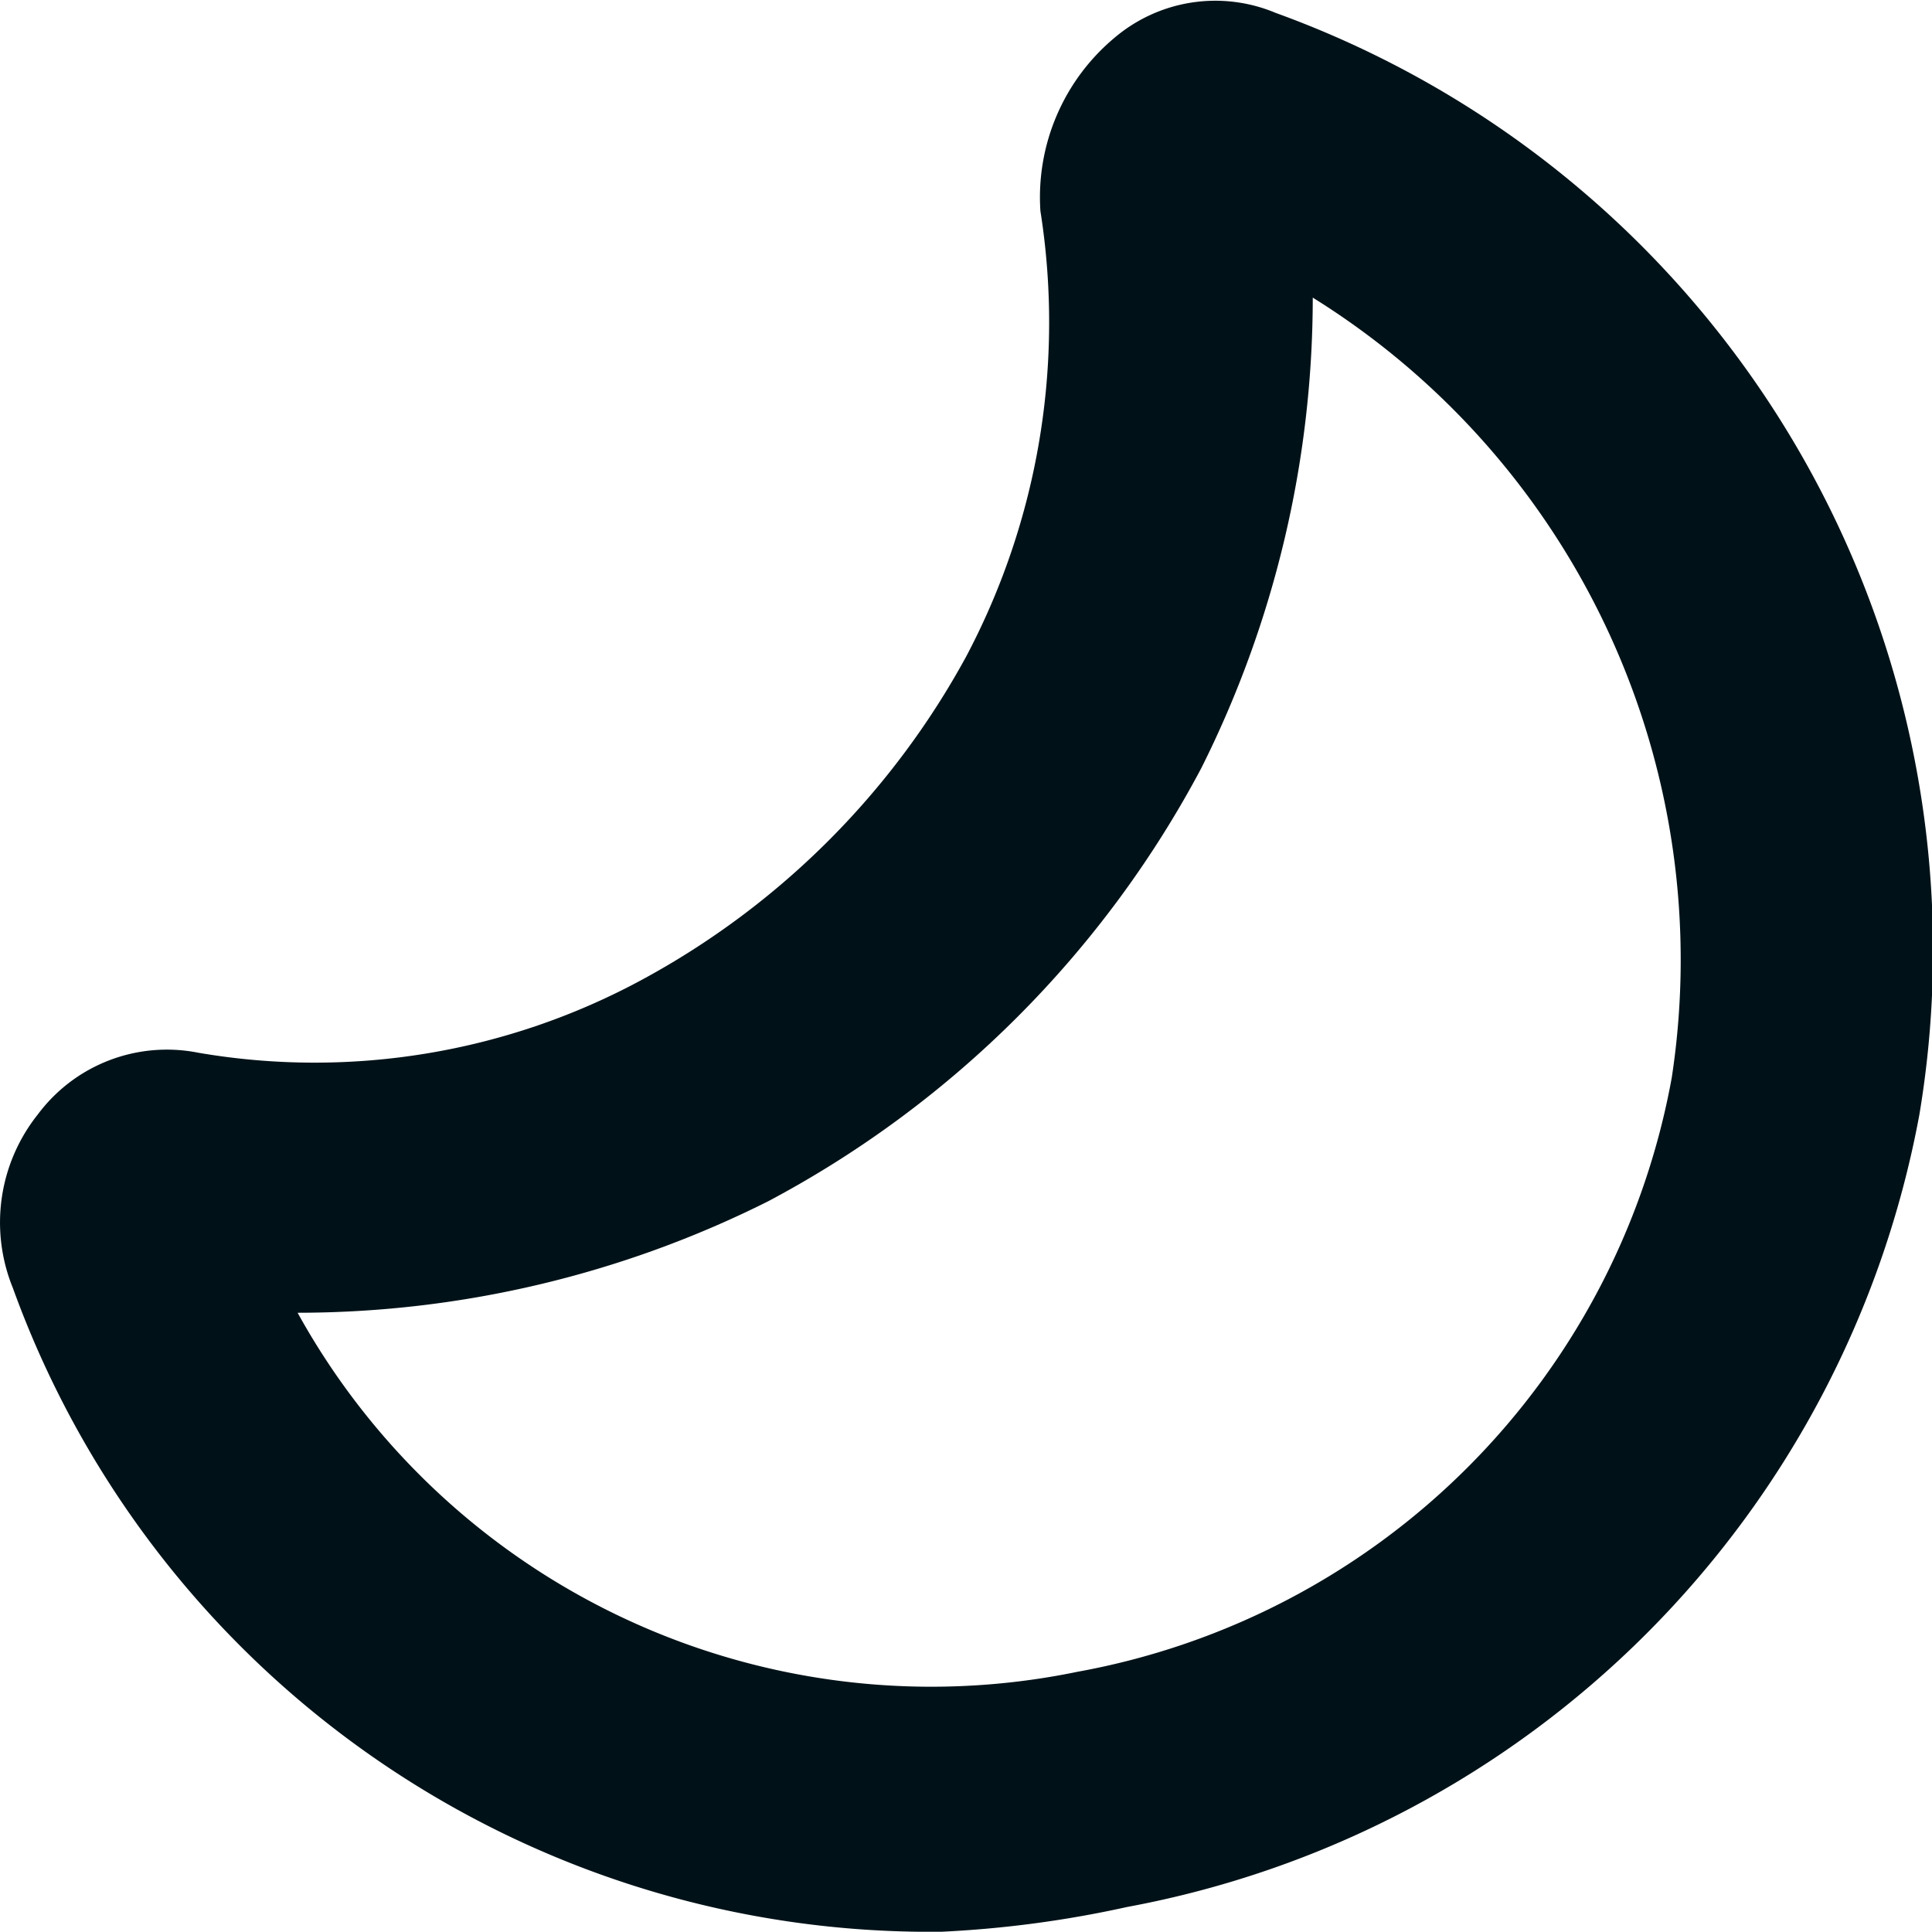 <svg xmlns="http://www.w3.org/2000/svg" width="15.606" height="15.604" viewBox="0 0 15.606 15.604">
    <g id="Сгруппировать_502"  transform="translate(0.004 0.004)">
        <path id="Контур_6341"
              d="M7.6,15.6A7.878,7.878,0,0,1,.1,10.4,1.4,1.4,0,0,1,.3,9a1.3,1.3,0,0,1,1.3-.5,5.555,5.555,0,0,0,3.6-.6A6.506,6.506,0,0,0,7.8,5.3a5.771,5.771,0,0,0,.6-3.6h0A1.678,1.678,0,0,1,9,.3,1.258,1.258,0,0,1,10.3.1,8.053,8.053,0,0,1,15.5,9a7.989,7.989,0,0,1-6.4,6.4A8.874,8.874,0,0,1,7.6,15.6Zm-5.2-5a5.846,5.846,0,0,0,6.3,2.9,5.961,5.961,0,0,0,4.8-4.8,6.3,6.3,0,0,0-2.9-6.3,8.489,8.489,0,0,1-.9,3.8A8.435,8.435,0,0,1,6.2,9.7,8.489,8.489,0,0,1,2.4,10.6Zm-1.1-.1Z"
              fill="#001218"/>
    </g>
</svg>
